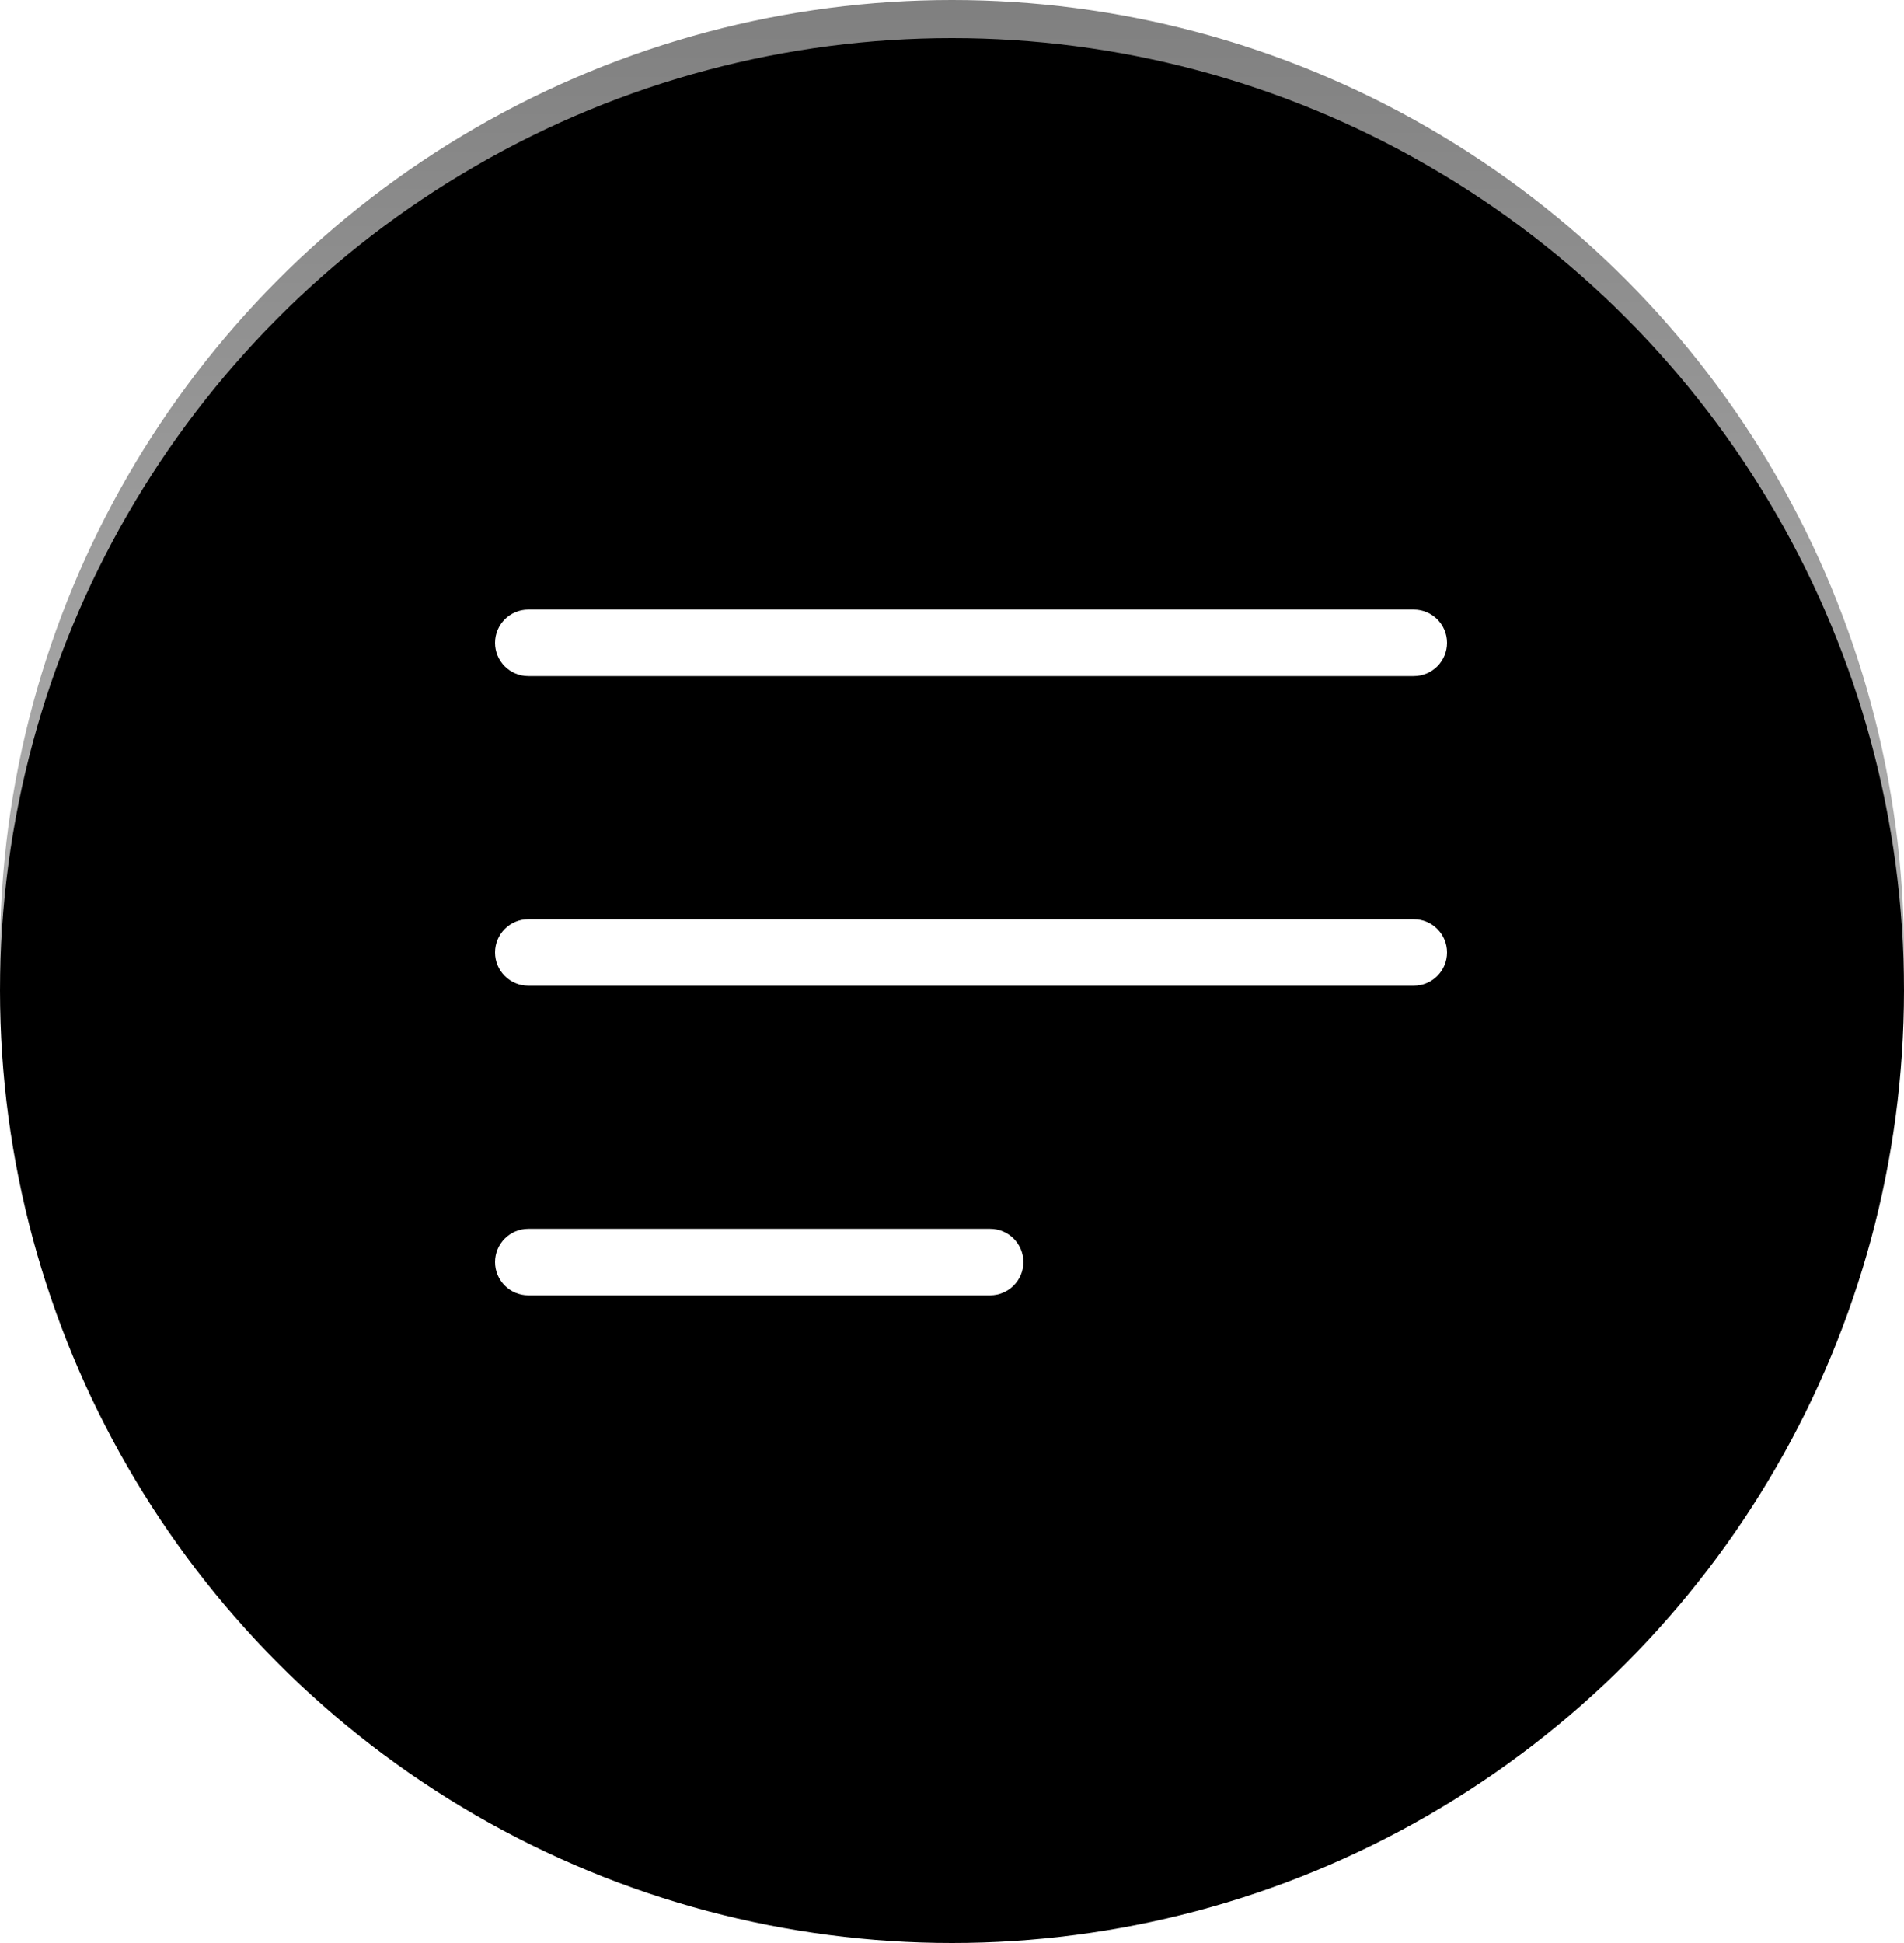 <?xml version="1.0" encoding="UTF-8"?> <svg xmlns="http://www.w3.org/2000/svg" xmlns:xlink="http://www.w3.org/1999/xlink" width="50px" height="51px" viewBox="0 0 50 51" version="1.1"><title>icon-more</title><defs><linearGradient x1="50%" y1="0%" x2="50%" y2="100%" id="linearGradient-1"><stop stop-color="#000000" stop-opacity="0.502" offset="0%"></stop><stop stop-color="#000000" stop-opacity="0.1" offset="100%"></stop></linearGradient><circle id="path-2" cx="25" cy="25" r="25"></circle><filter x="-1.0%" y="-1.0%" width="102.0%" height="104.0%" id="filter-3"><feOffset dx="0" dy="1" in="SourceAlpha" result="shadowOffsetOuter1"></feOffset><feComposite in="shadowOffsetOuter1" in2="SourceAlpha" operator="out" result="shadowOffsetOuter1"></feComposite><feColorMatrix values="0 0 0 0 1 0 0 0 0 1 0 0 0 0 1 0 0 0 0.145 0" type="matrix" in="shadowOffsetOuter1"></feColorMatrix></filter><linearGradient x1="100%" y1="50%" x2="0%" y2="50%" id="linearGradient-4"><stop stop-color="#FFFFFF" offset="0%"></stop><stop stop-color="#FFFFFF" offset="100%"></stop></linearGradient></defs><g id="Page-1" stroke="none" stroke-width="1" fill="none" fill-rule="evenodd"><g id="icons-+-labels" transform="translate(-271, -205)"><g id="icon-more" transform="translate(271, 205)"><g id="Oval"><use fill="black" fill-opacity="1" filter="url(#filter-3)" xlink:href="#path-2"></use><use fill="url(#linearGradient-1)" fill-rule="evenodd" xlink:href="#path-2"></use></g><path d="M13,16.873 C13,16.391 13.392,16 13.875,16 L37.125,16 C37.608,16 38,16.391 38,16.873 C38,17.355 37.608,17.746 37.125,17.746 L13.875,17.746 C13.392,17.746 13,17.355 13,16.873 Z M37.125,24.127 L13.875,24.127 C13.392,24.127 13,24.518 13,25 C13,25.482 13.392,25.873 13.875,25.873 L37.125,25.873 C37.608,25.873 38,25.482 38,25 C38,24.518 37.608,24.127 37.125,24.127 Z M26,32.254 L13.875,32.254 C13.392,32.254 13,32.645 13,33.127 C13,33.609 13.392,34 13.875,34 L26,34 C26.483,34 26.875,33.609 26.875,33.127 C26.875,32.645 26.483,32.254 26,32.254 Z" id="Shape" fill="url(#linearGradient-4)" fill-rule="nonzero"></path></g></g></g></svg> 